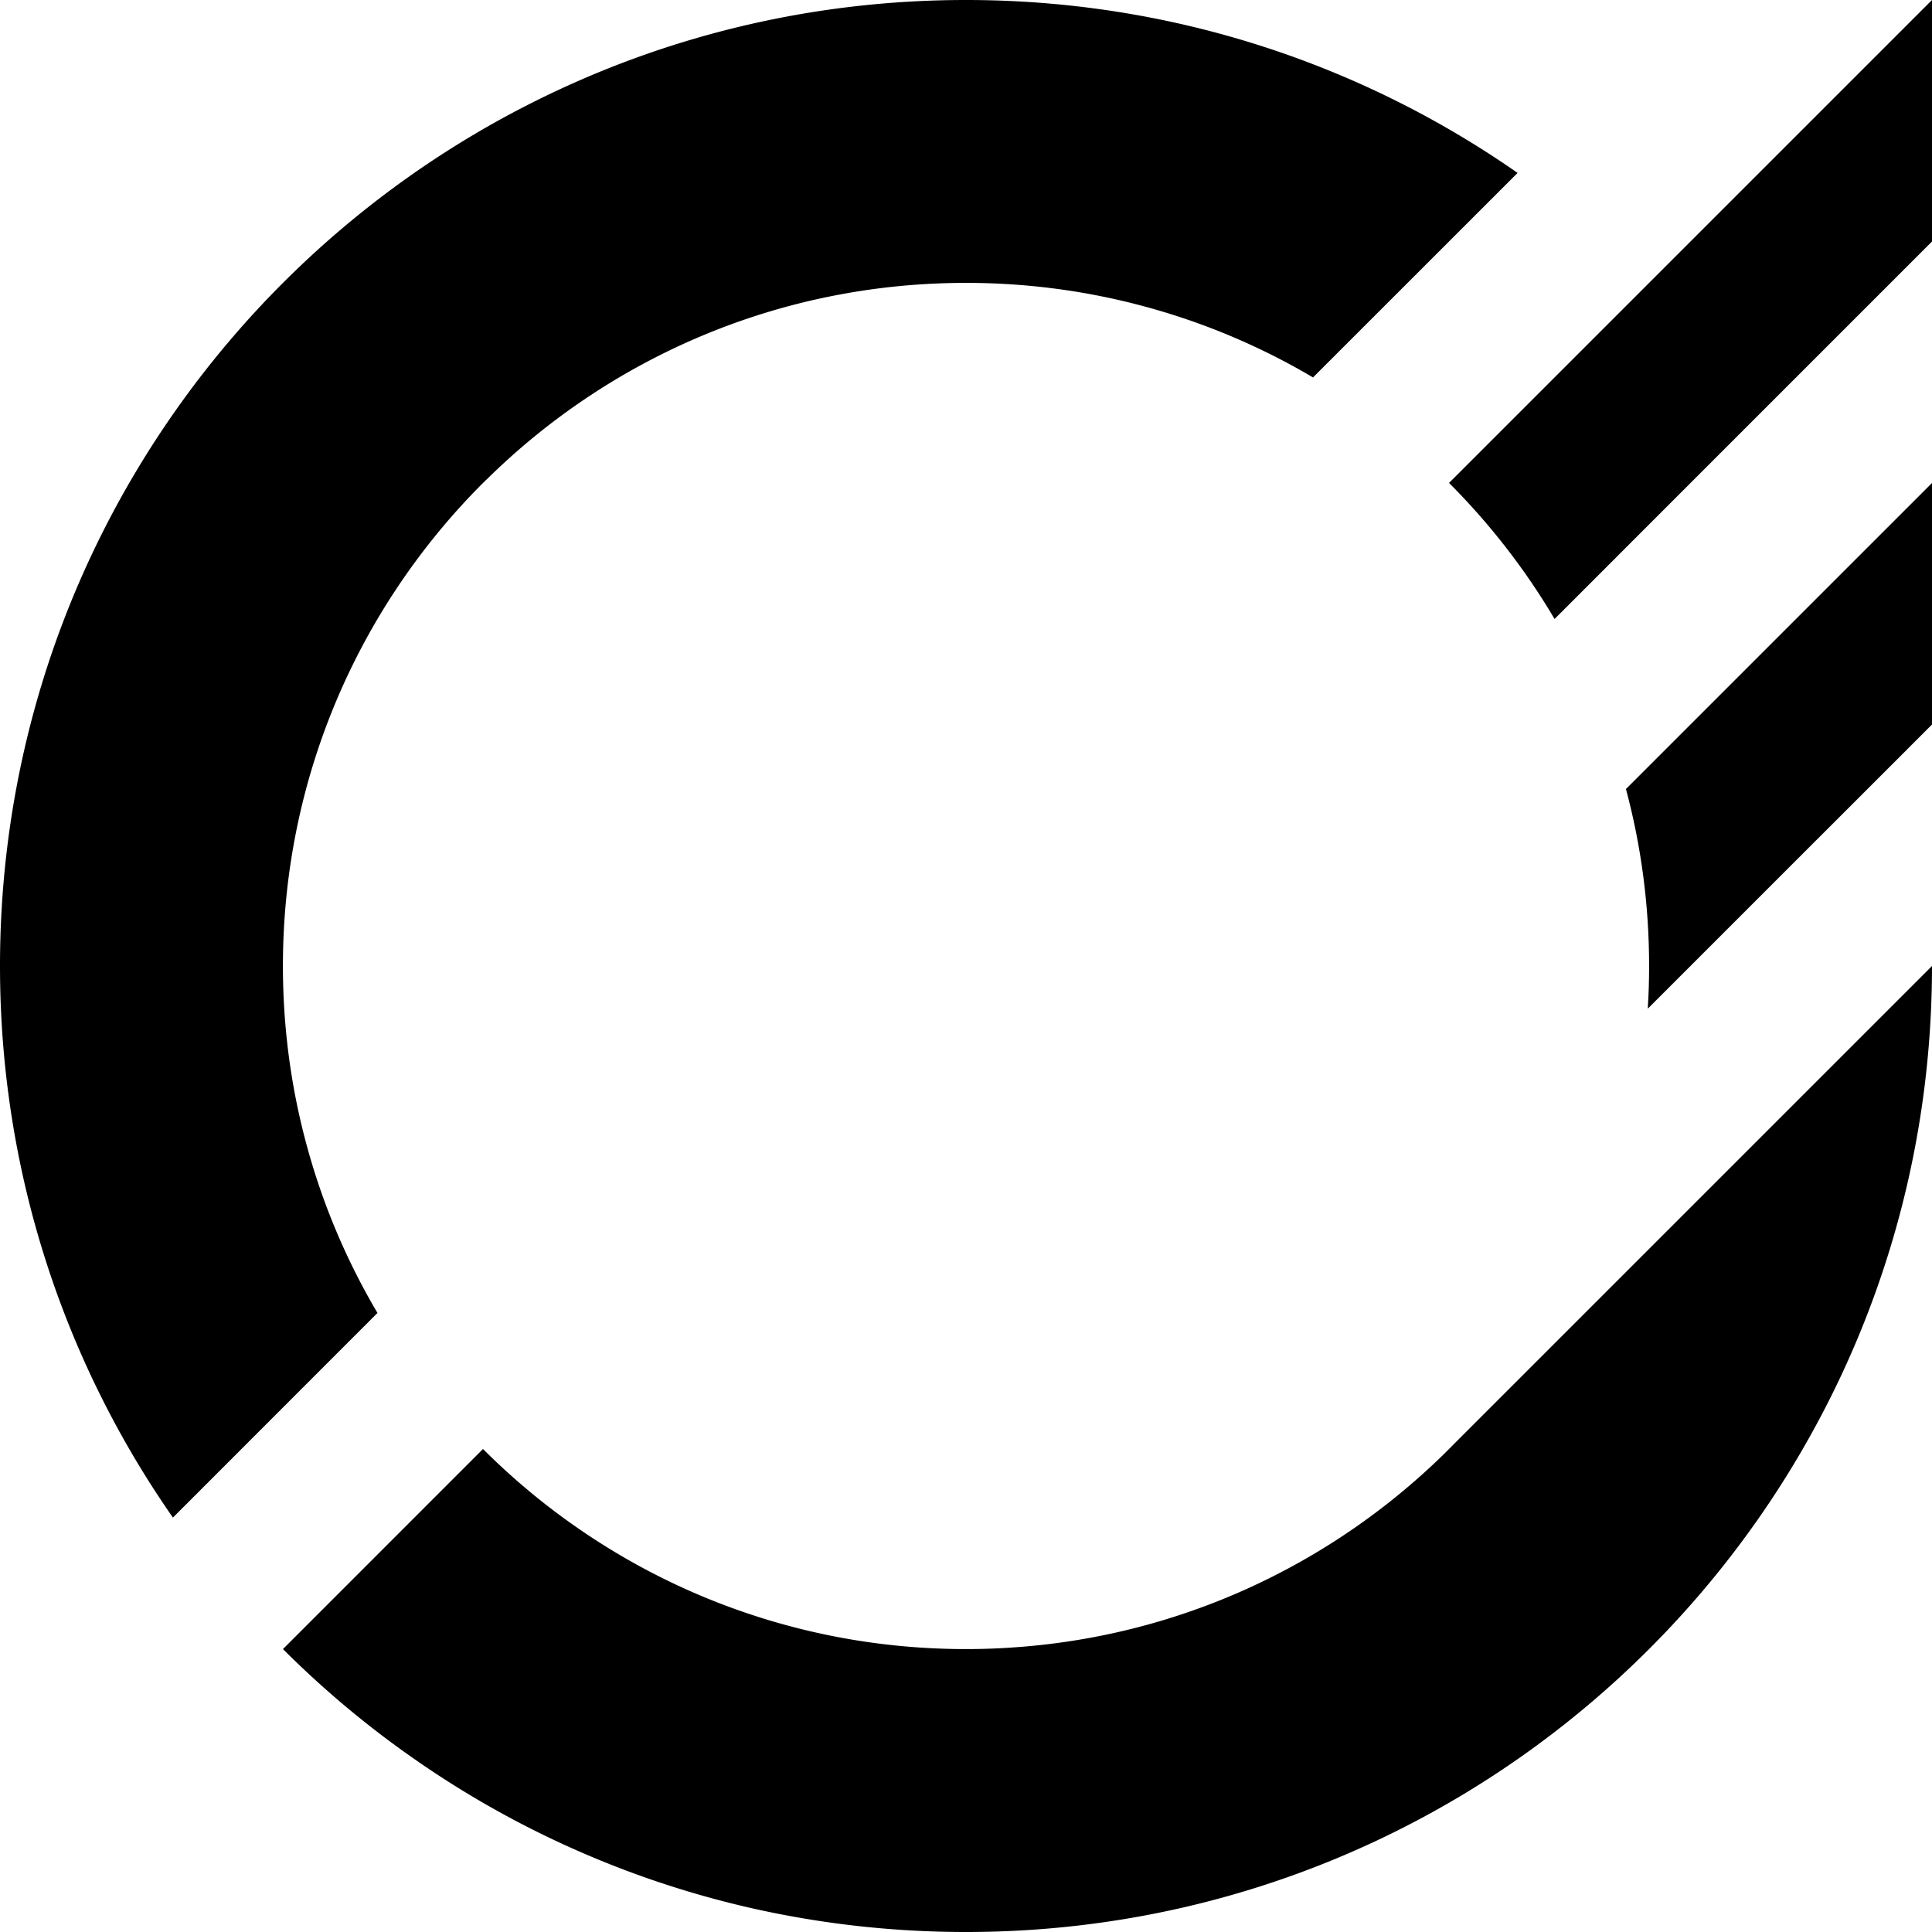 <svg xmlns="http://www.w3.org/2000/svg" viewBox="0 0 500 500" xml:space="preserve">
  <g fill="currentColor">
    <path d="m125.44 124.56-.44.44c.11-.13.24-.25.37-.38.02-.03.04-.04.07-.06zM500 0v62.5l-44.75 44.75-52.93 52.94c-7.6-12.87-16.8-24.69-27.31-35.21L500 0z"/>
    <path d="m392.75 44.75-52.94 52.93a175.527 175.527 0 0 0-44.03-18.48c-14.6-3.91-29.94-5.99-45.78-5.99-48.36 0-92.17 19.41-124.09 50.91-.17.14-.32.3-.48.45-.03.01-.04.03-.07.06-.13.13-.25.25-.37.38-.14.13-.25.24-.38.37l-.06.06-.03.03c-31.7 31.95-51.3 75.94-51.3 124.53 0 15.84 2.08 31.19 5.99 45.79 4.17 15.63 10.44 30.4 18.48 44l-52.94 52.96C16.54 352.29 0 303.08 0 250.01V250c0-38.58 8.74-75.12 24.34-107.74a250.811 250.811 0 0 1 48.88-69.04c19.96-19.96 43.27-36.56 69.04-48.88C174.88 8.74 211.42 0 250 0h.01c53.07 0 102.28 16.54 142.74 44.75z"/>
    <path d="m125.44 124.56-.44.44c.11-.13.24-.25.37-.38.02-.03.04-.04.07-.06zM500 250c0 38.58-8.74 75.12-24.34 107.74a250.811 250.811 0 0 1-48.88 69.04c-19.96 19.96-43.27 36.56-69.04 48.88C325.12 491.26 288.58 500 250 500h-.01c-19.31 0-38.1-2.19-56.15-6.32a248.56 248.56 0 0 1-46.74-15.77 247.948 247.948 0 0 1-39.84-22.66c-12.19-8.47-23.57-18.02-34.03-28.47L125 375a177.479 177.479 0 0 0 35.21 27.31 175.32 175.32 0 0 0 44 18.48c14.6 3.91 29.95 5.99 45.79 5.99 3.72 0 7.41-.11 11.07-.35 43.67-2.68 83.02-21.24 112.44-49.94.38-.37.74-.74 1.12-1.11.13-.13.24-.24.37-.38.13-.11.25-.24.38-.37.38-.38.74-.76 1.12-1.14L500 250z"/>
    <path d="m125.44 124.56-.44.44c.11-.13.24-.25.37-.38.02-.03.04-.04.07-.06zM500 125v62.5l-6.32 6.32v.01l-28.87 28.85-38.37 38.37c.24-3.65.35-7.35.35-11.06 0-15.84-2.08-31.17-5.99-45.78l-.01-.01 57.12-57.12L500 125z"/>
    <path d="m125.44 124.56-.44.44c.11-.13.24-.25.37-.38.02-.03.04-.04.07-.06z"/>
  </g>
</svg>
